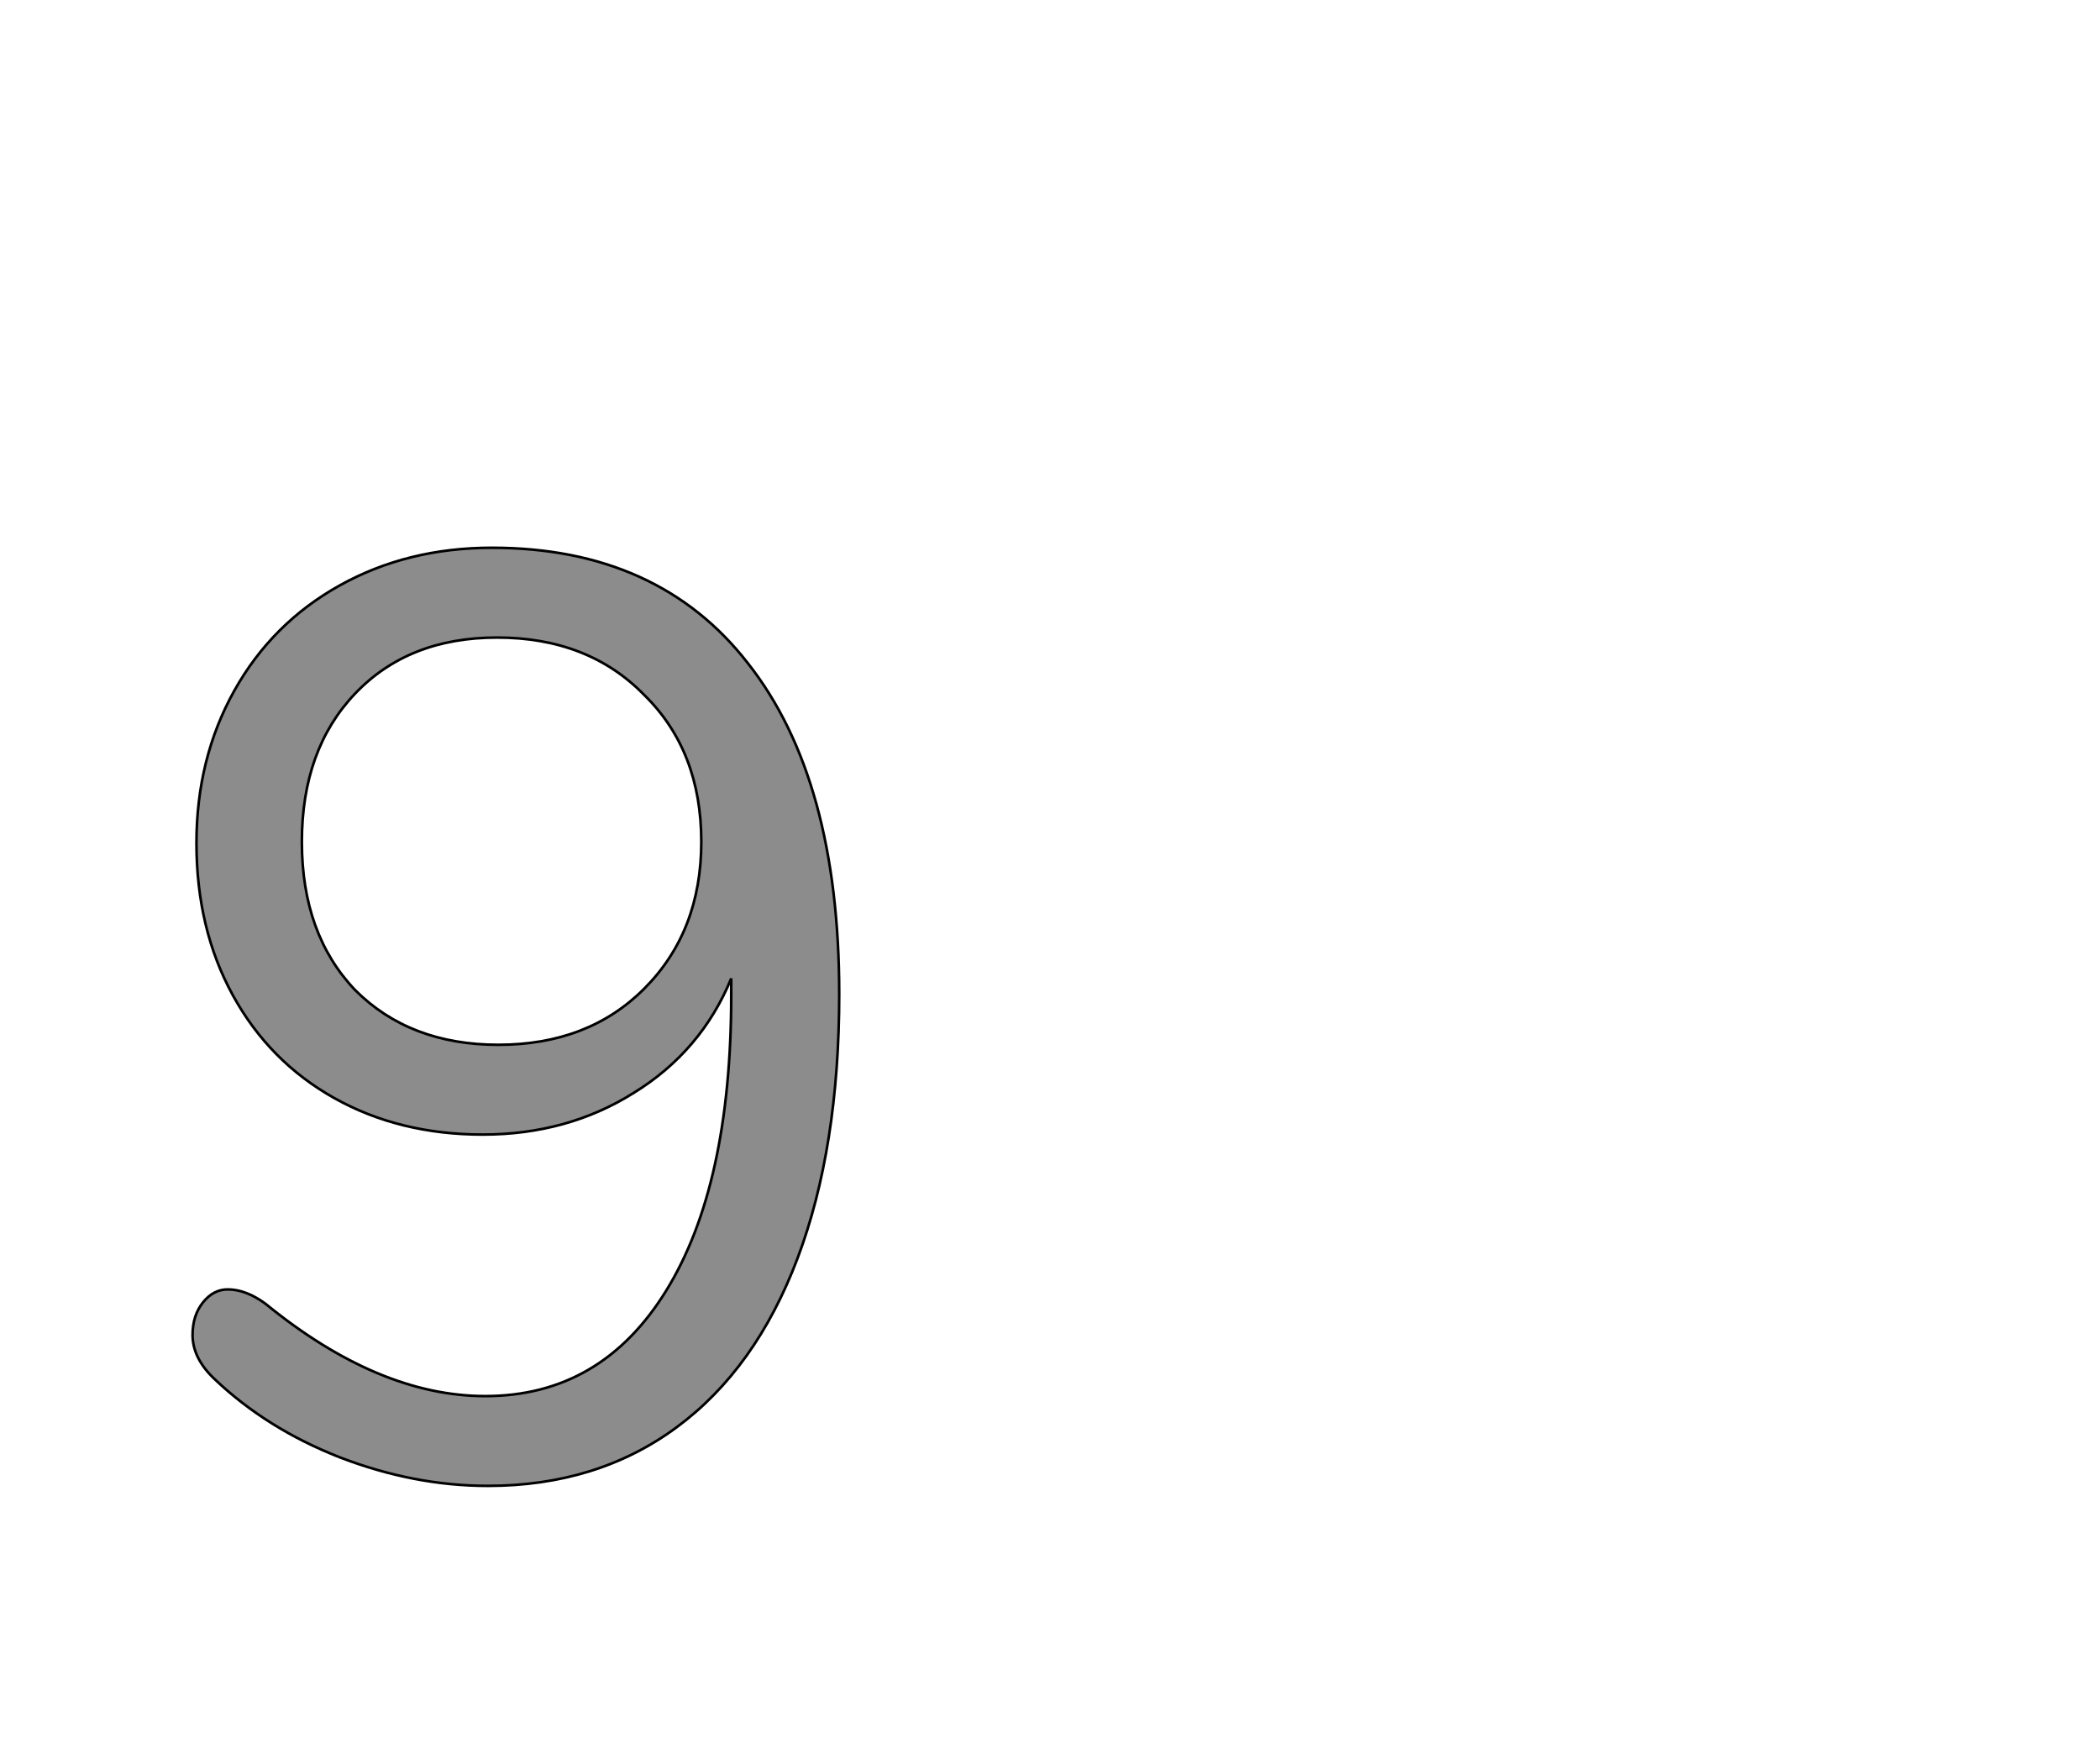 <!--
BEGIN METADATA

BBOX_X_MIN 48
BBOX_Y_MIN -8
BBOX_X_MAX 545
BBOX_Y_MAX 713
WIDTH 497
HEIGHT 721
H_BEARING_X 48
H_BEARING_Y 713
H_ADVANCE 600
V_BEARING_X -252
V_BEARING_Y 321
V_ADVANCE 1364
ORIGIN_X 0
ORIGIN_Y 0

END METADATA
-->

<svg width='1614px' height='1356px' xmlns='http://www.w3.org/2000/svg' version='1.1'>

 <!-- make sure glyph is visible within svg window -->
 <g fill-rule='nonzero'  transform='translate(100 1134)'>

  <!-- draw actual outline using lines and Bezier curves-->
  <path fill='black' stroke='black' fill-opacity='0.45'  stroke-width='2'  d='
 M 406,-713
 M 475,-624
 Q 545,-535 545,-370
 Q 545,-252 513,-167
 Q 481,-82 420,-37
 Q 359,8 275,8
 Q 218,8 161,-14
 Q 105,-36 65,-74
 Q 48,-90 48,-108
 Q 48,-123 56,-133
 Q 64,-143 75,-143
 Q 89,-143 104,-132
 Q 191,-61 273,-61
 Q 362,-61 412,-142
 Q 462,-223 462,-369
 L 462,-382
 Q 439,-326 387,-294
 Q 336,-262 271,-262
 Q 207,-262 157,-290
 Q 107,-318 79,-369
 Q 51,-420 51,-486
 Q 51,-551 80,-603
 Q 109,-655 161,-684
 Q 213,-713 278,-713
 Q 406,-713 475,-624
 Z

 M 352,-331
 M 395,-374
 Q 439,-418 439,-487
 Q 439,-557 395,-600
 Q 352,-644 282,-644
 Q 214,-644 173,-601
 Q 132,-558 132,-487
 Q 132,-416 173,-373
 Q 215,-331 283,-331
 Q 352,-331 395,-374
 Z

  '/>
 </g>
</svg>
